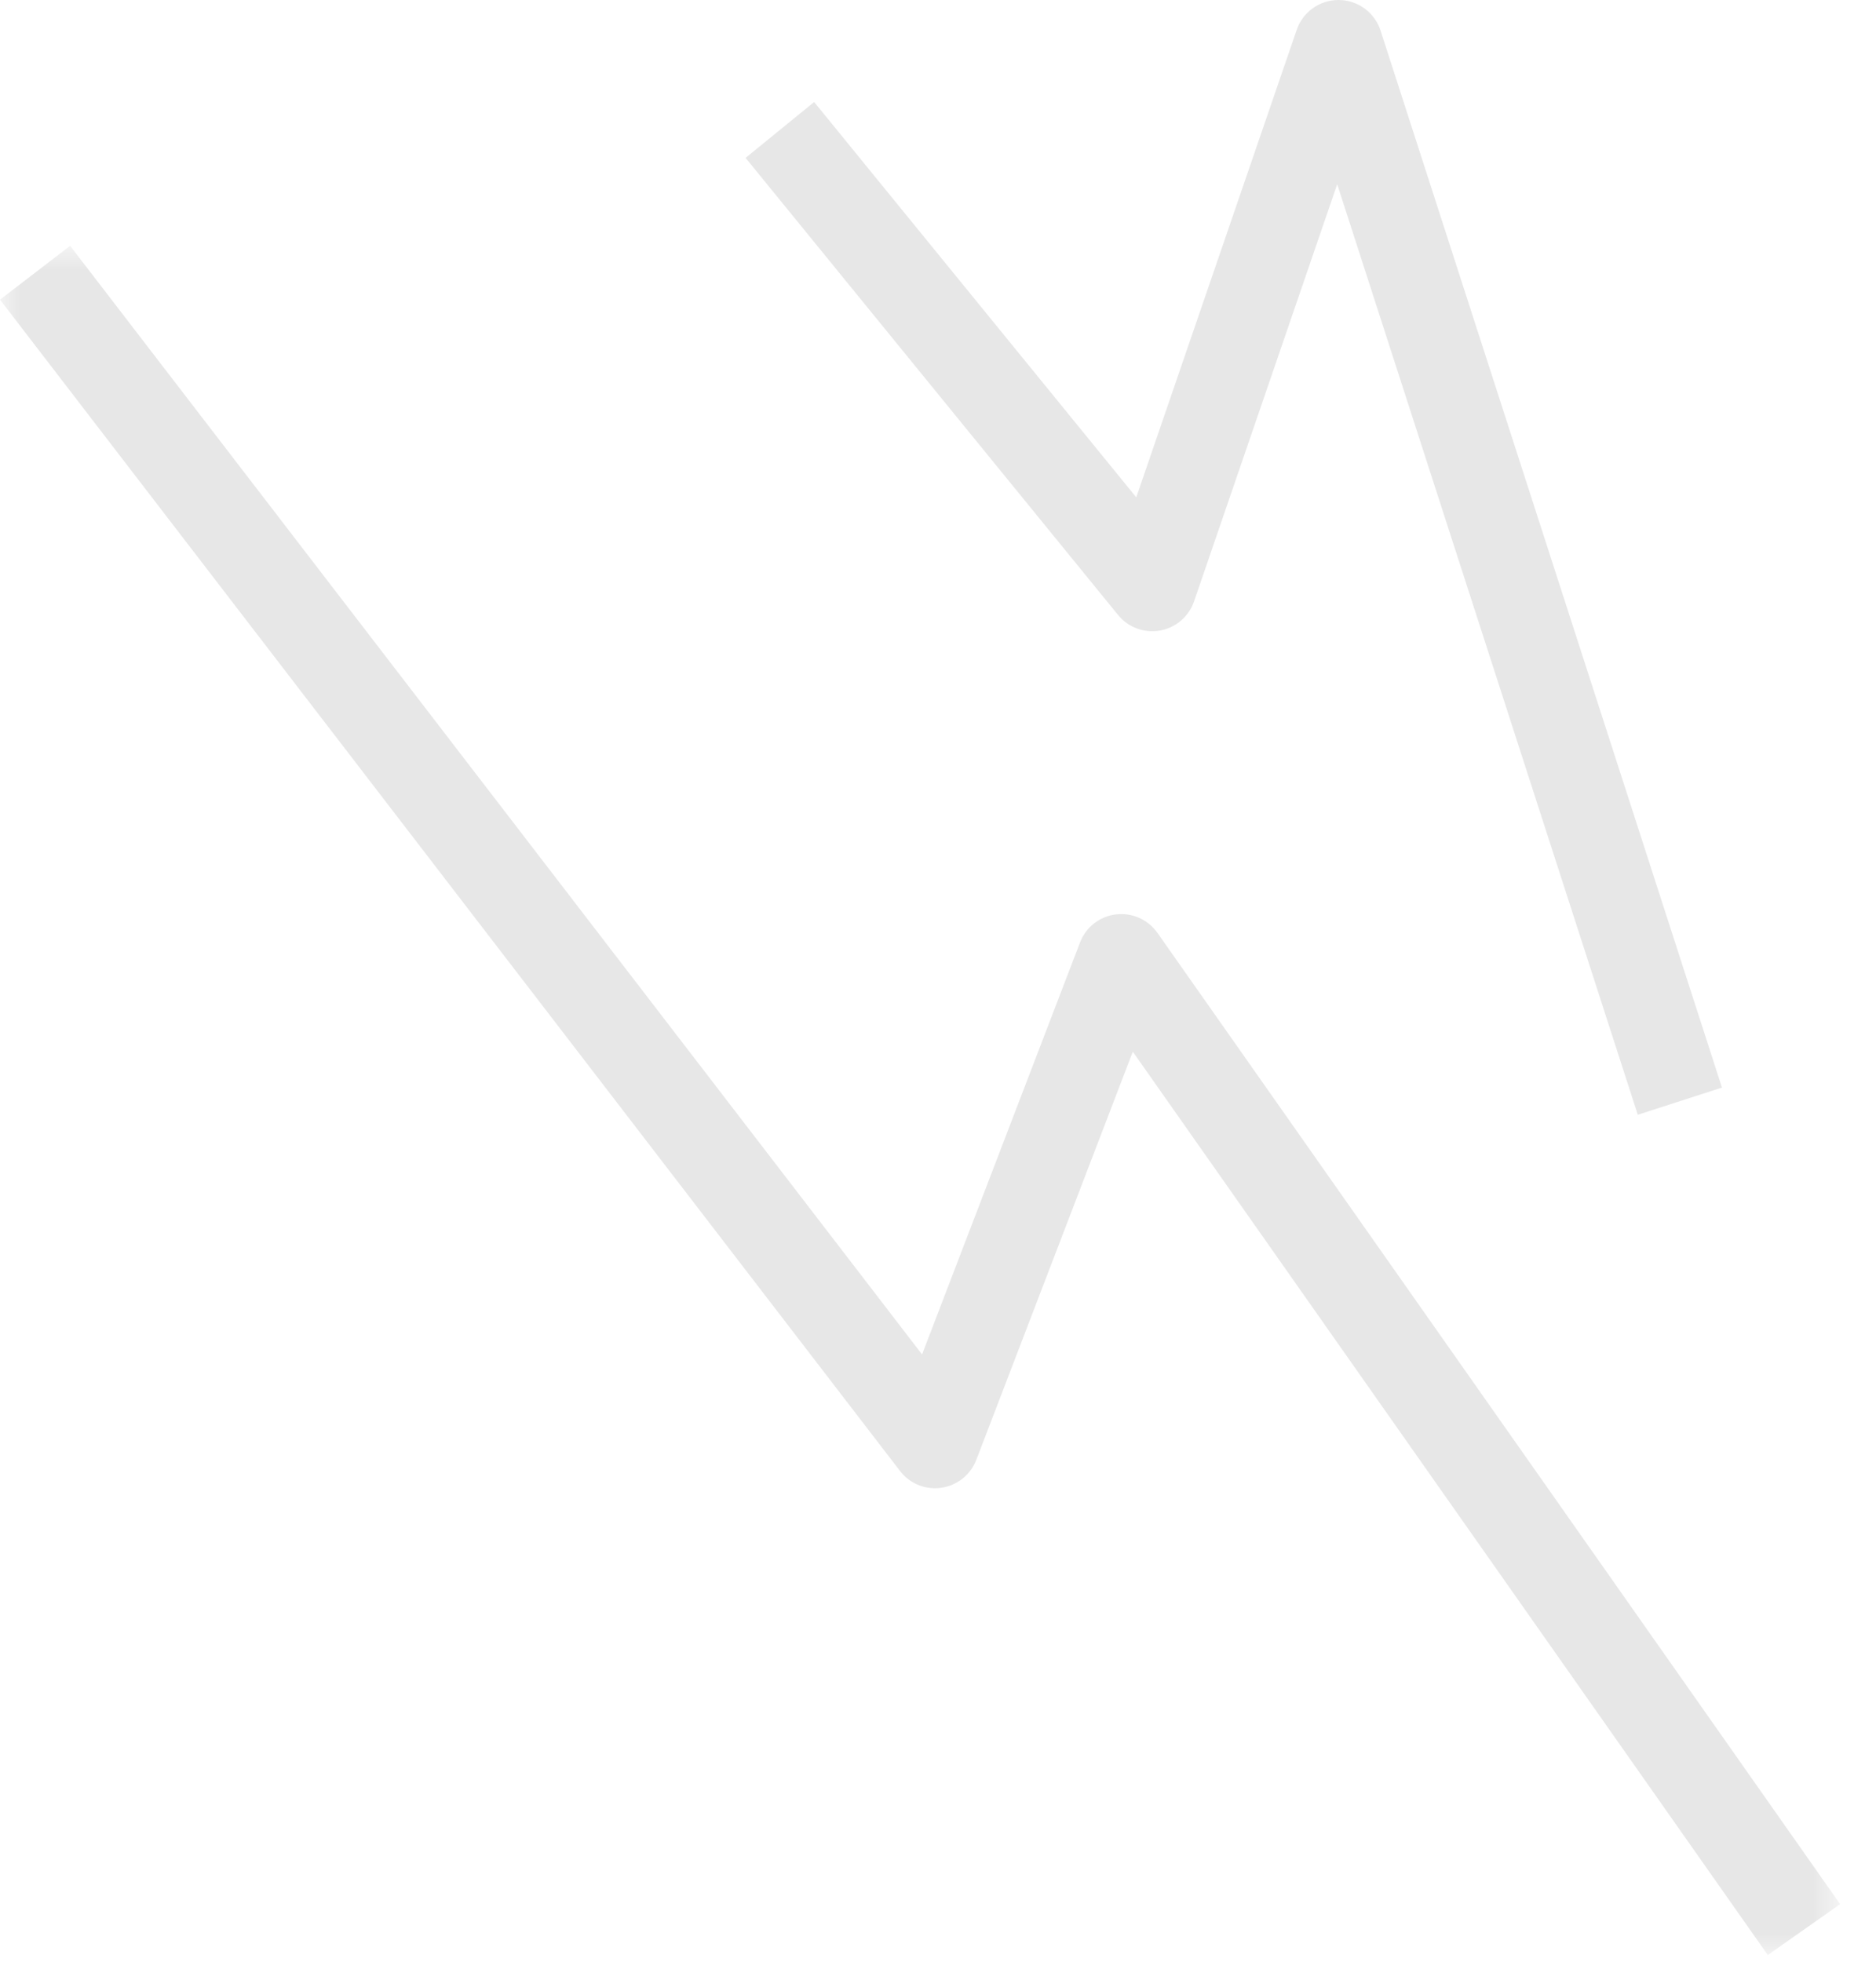<svg xmlns="http://www.w3.org/2000/svg" xmlns:xlink="http://www.w3.org/1999/xlink" width="44" height="46" viewBox="0 0 44 46">
    <defs>
        <path id="prefix__a" d="M0.001 0.921L43.16 0.921 43.16 41 0.001 41z"/>
    </defs>
    <g fill="none" fill-rule="evenodd">
        <g transform="translate(0 4.843)">
            <mask id="prefix__b" fill="#fff">
                <use xlink:href="#prefix__a"/>
            </mask>
            <path fill="#E7E7E7" d="M27.146 17.032c-.22-.312-.59-.48-.976-.433-.38.047-.704.3-.84.66l-3.704 9.658L1.645.921 0 2.184l21.108 27.464c.227.298.597.45.971.395.372-.054.686-.305.82-.656l3.67-9.569L41.462 41l1.697-1.193-16.012-22.775z" mask="url(#prefix__b)"/>
        </g>
        <path fill="#E7E7E7" d="M27.209 14.785c.37-.066.675-.328.797-.685l3.357-9.78 7.05 21.82 1.974-.638L32.38.718c-.138-.425-.53-.714-.978-.718h-.009c-.442 0-.837.281-.98.7L26.65 11.662l-7.555-9.27-1.608 1.31 8.735 10.717c.236.292.614.432.986.366"/>
    </g>
</svg>
